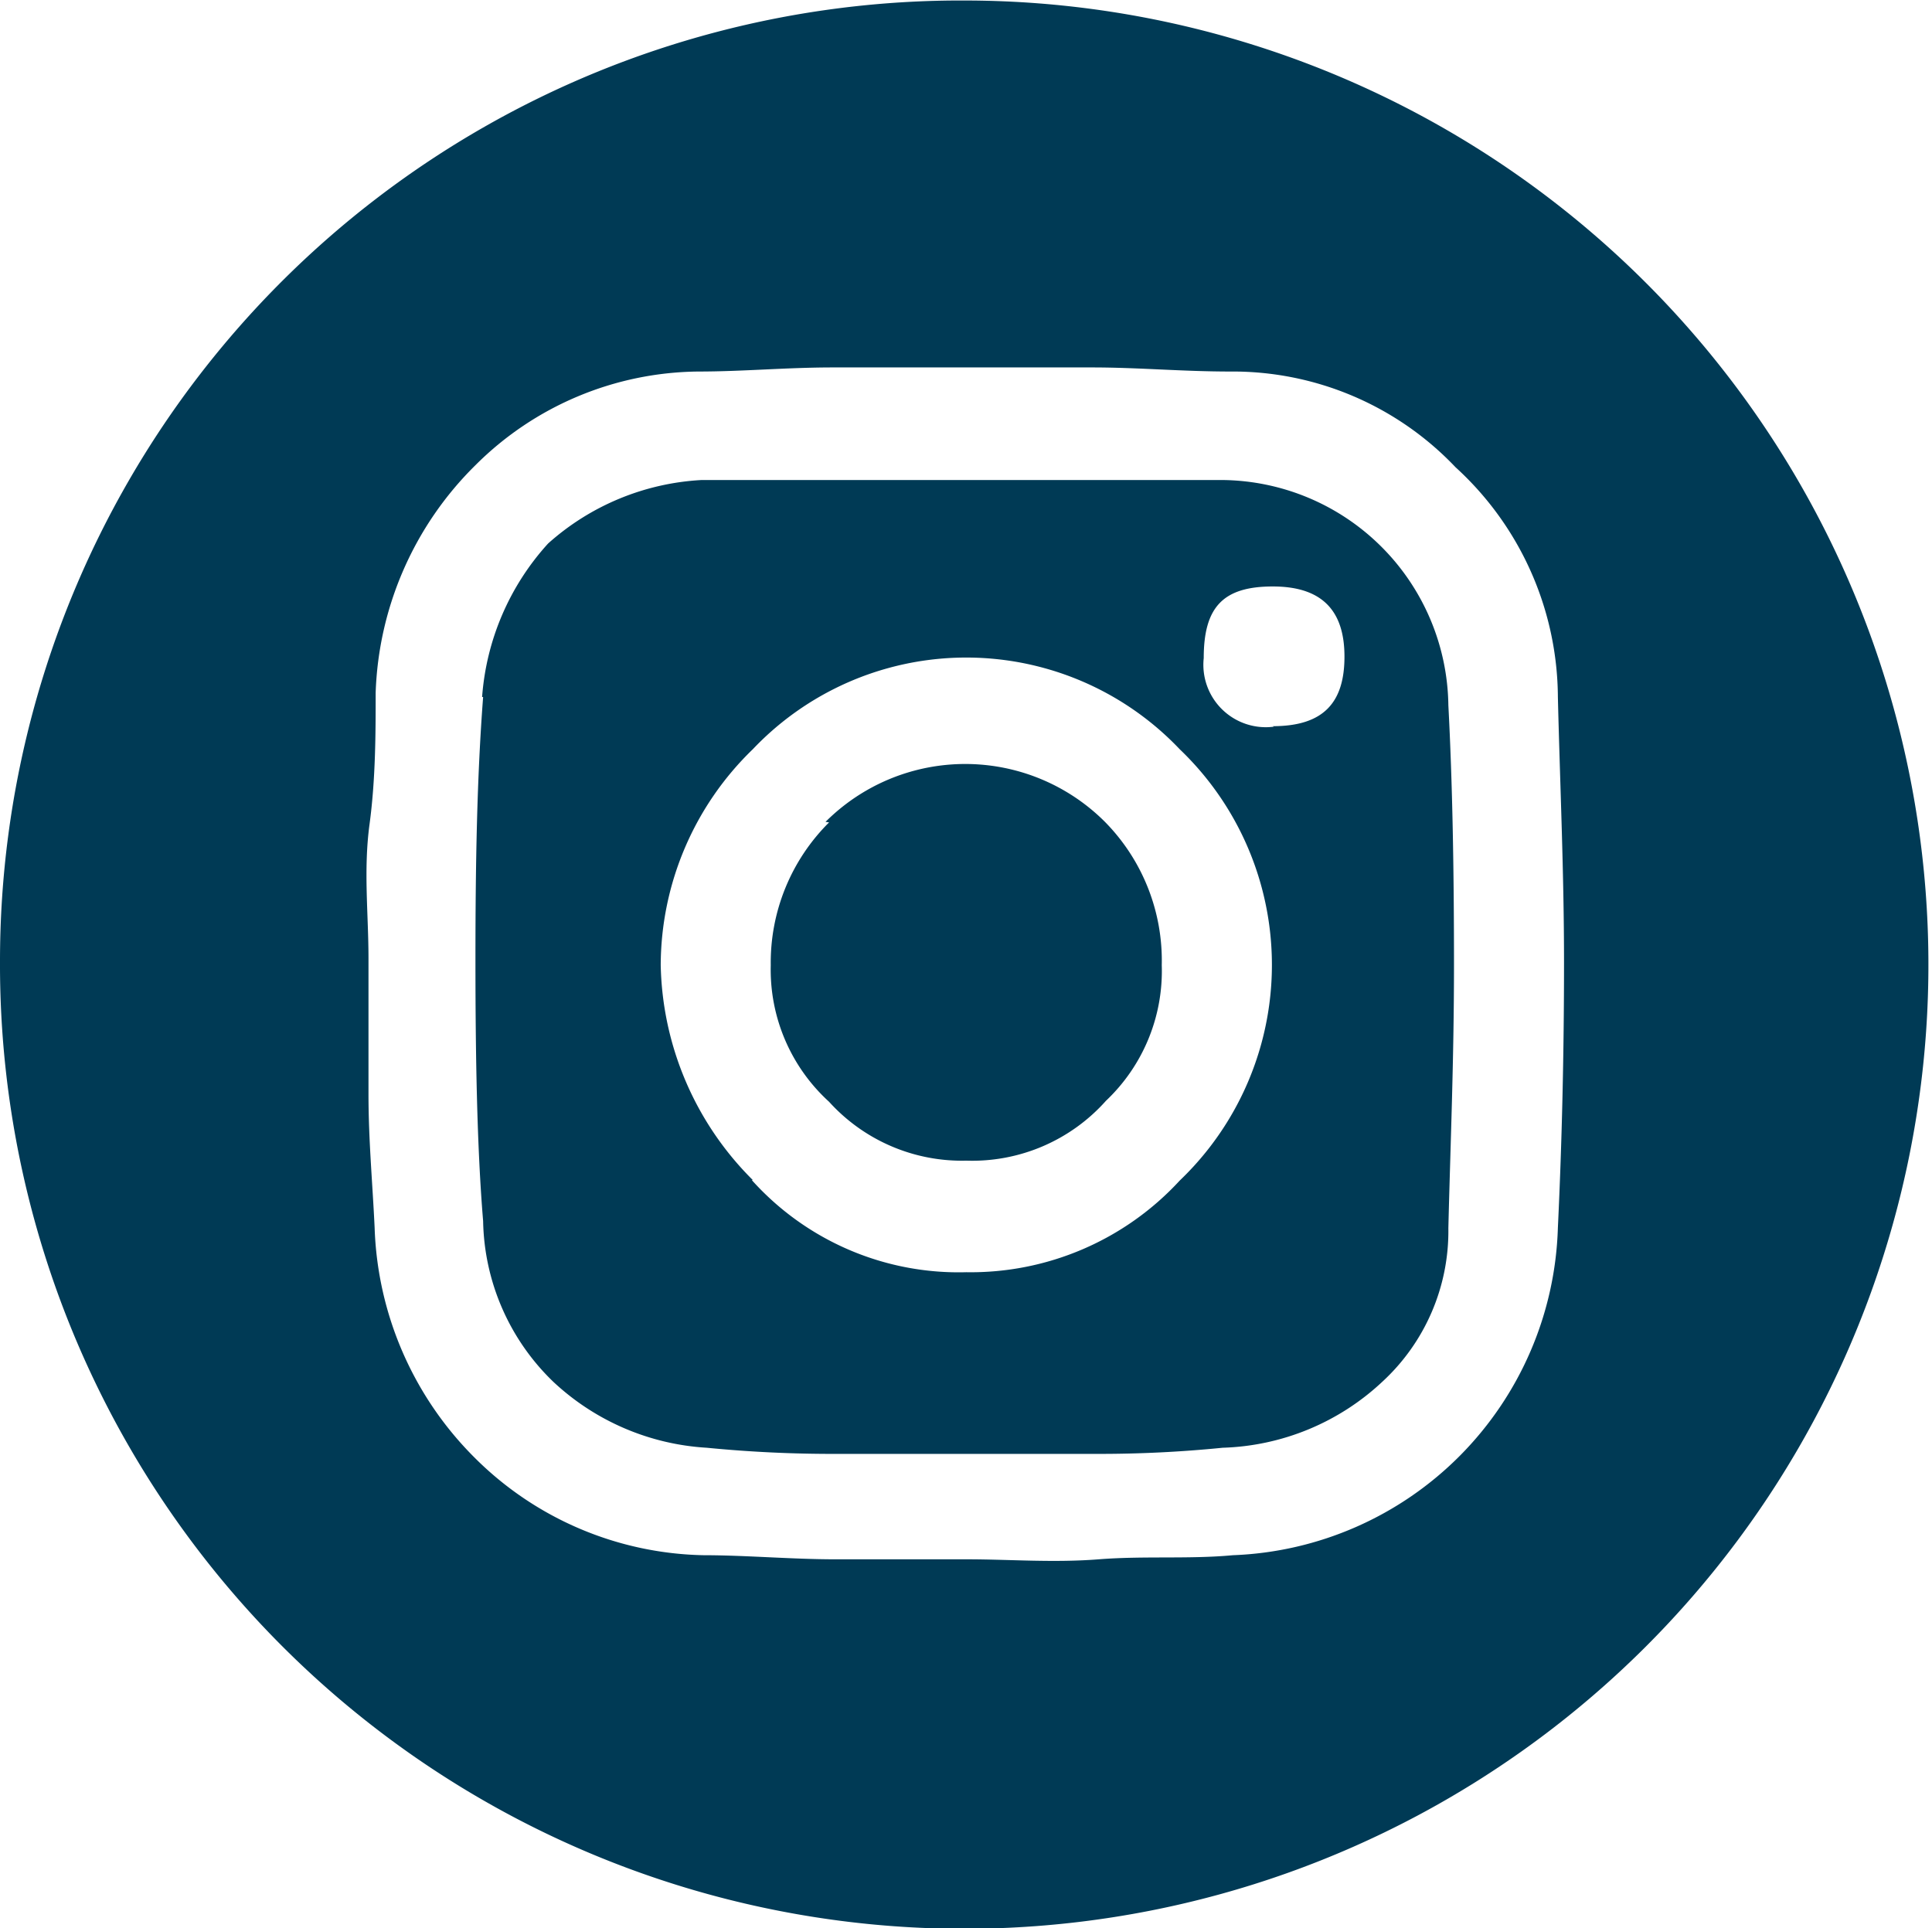 <svg id="Layer_1" data-name="Layer 1" xmlns="http://www.w3.org/2000/svg" viewBox="0 0 37.75 37.68"><defs><style>.cls-1{fill:#003a55;}</style></defs><title>instagram</title><path class="cls-1" d="M19.68,1.15A18.84,18.84,0,1,1,.8,19.94,18.77,18.77,0,0,1,19.68,1.15ZM8,22.52c0,.9.08,1.75.12,2.61a6.65,6.65,0,0,0,1.95,4.49,6.5,6.5,0,0,0,4.48,1.91c.82,0,1.72.08,2.57.08h2.58c.82,0,1.68.07,2.57,0s1.76,0,2.62-.08a6.6,6.6,0,0,0,6.35-6.4c.08-1.68.12-3.43.12-5.19s-.08-3.51-.12-5.18a6.12,6.12,0,0,0-2-4.49,6,6,0,0,0-4.4-1.87c-.94,0-1.8-.08-2.7-.08H17.07c-.9,0-1.76.08-2.62.08a6.24,6.24,0,0,0-4.36,1.83,6.55,6.55,0,0,0-1.95,4.45c0,.78,0,1.68-.12,2.57S8,19,8,19.87,8,21.62,8,22.52Zm2.22-7.76a5,5,0,0,1,1.29-3,4.89,4.89,0,0,1,3-1.24c.74,0,1.6,0,2.42,0s1.75,0,2.65,0,1.76,0,2.61,0,1.72,0,2.5,0a4.46,4.46,0,0,1,4.41,4.4c.08,1.52.11,3.2.11,5.07s-.07,3.51-.11,5.15a4,4,0,0,1-1.29,3,4.77,4.77,0,0,1-3.12,1.29,24.13,24.13,0,0,1-2.46.12H17.14a25.11,25.11,0,0,1-2.53-.12,4.8,4.8,0,0,1-3-1.29A4.47,4.47,0,0,1,10.24,25c-.12-1.44-.15-3.23-.15-5.11S10.12,16.32,10.24,14.76Zm5.27,9.44A5.43,5.43,0,0,0,19.68,26a5.55,5.55,0,0,0,4.17-1.79,5.83,5.83,0,0,0,0-8.43,5.75,5.75,0,0,0-8.34,0A5.89,5.89,0,0,0,13.71,20,6.09,6.09,0,0,0,15.51,24.2Zm1.44-7a3.86,3.86,0,0,1,5.46,0A3.86,3.86,0,0,1,23.5,20a3.49,3.49,0,0,1-1.09,2.65,3.5,3.5,0,0,1-2.73,1.17A3.5,3.5,0,0,1,17,22.67,3.49,3.49,0,0,1,15.86,20,3.86,3.86,0,0,1,17,17.21Zm8.74-1.87c1,0,1.4-.47,1.4-1.36s-.43-1.37-1.4-1.37S24.32,13,24.32,14A1.22,1.22,0,0,0,25.69,15.34Z" transform="translate(-0.8 -1.14)"/></svg>